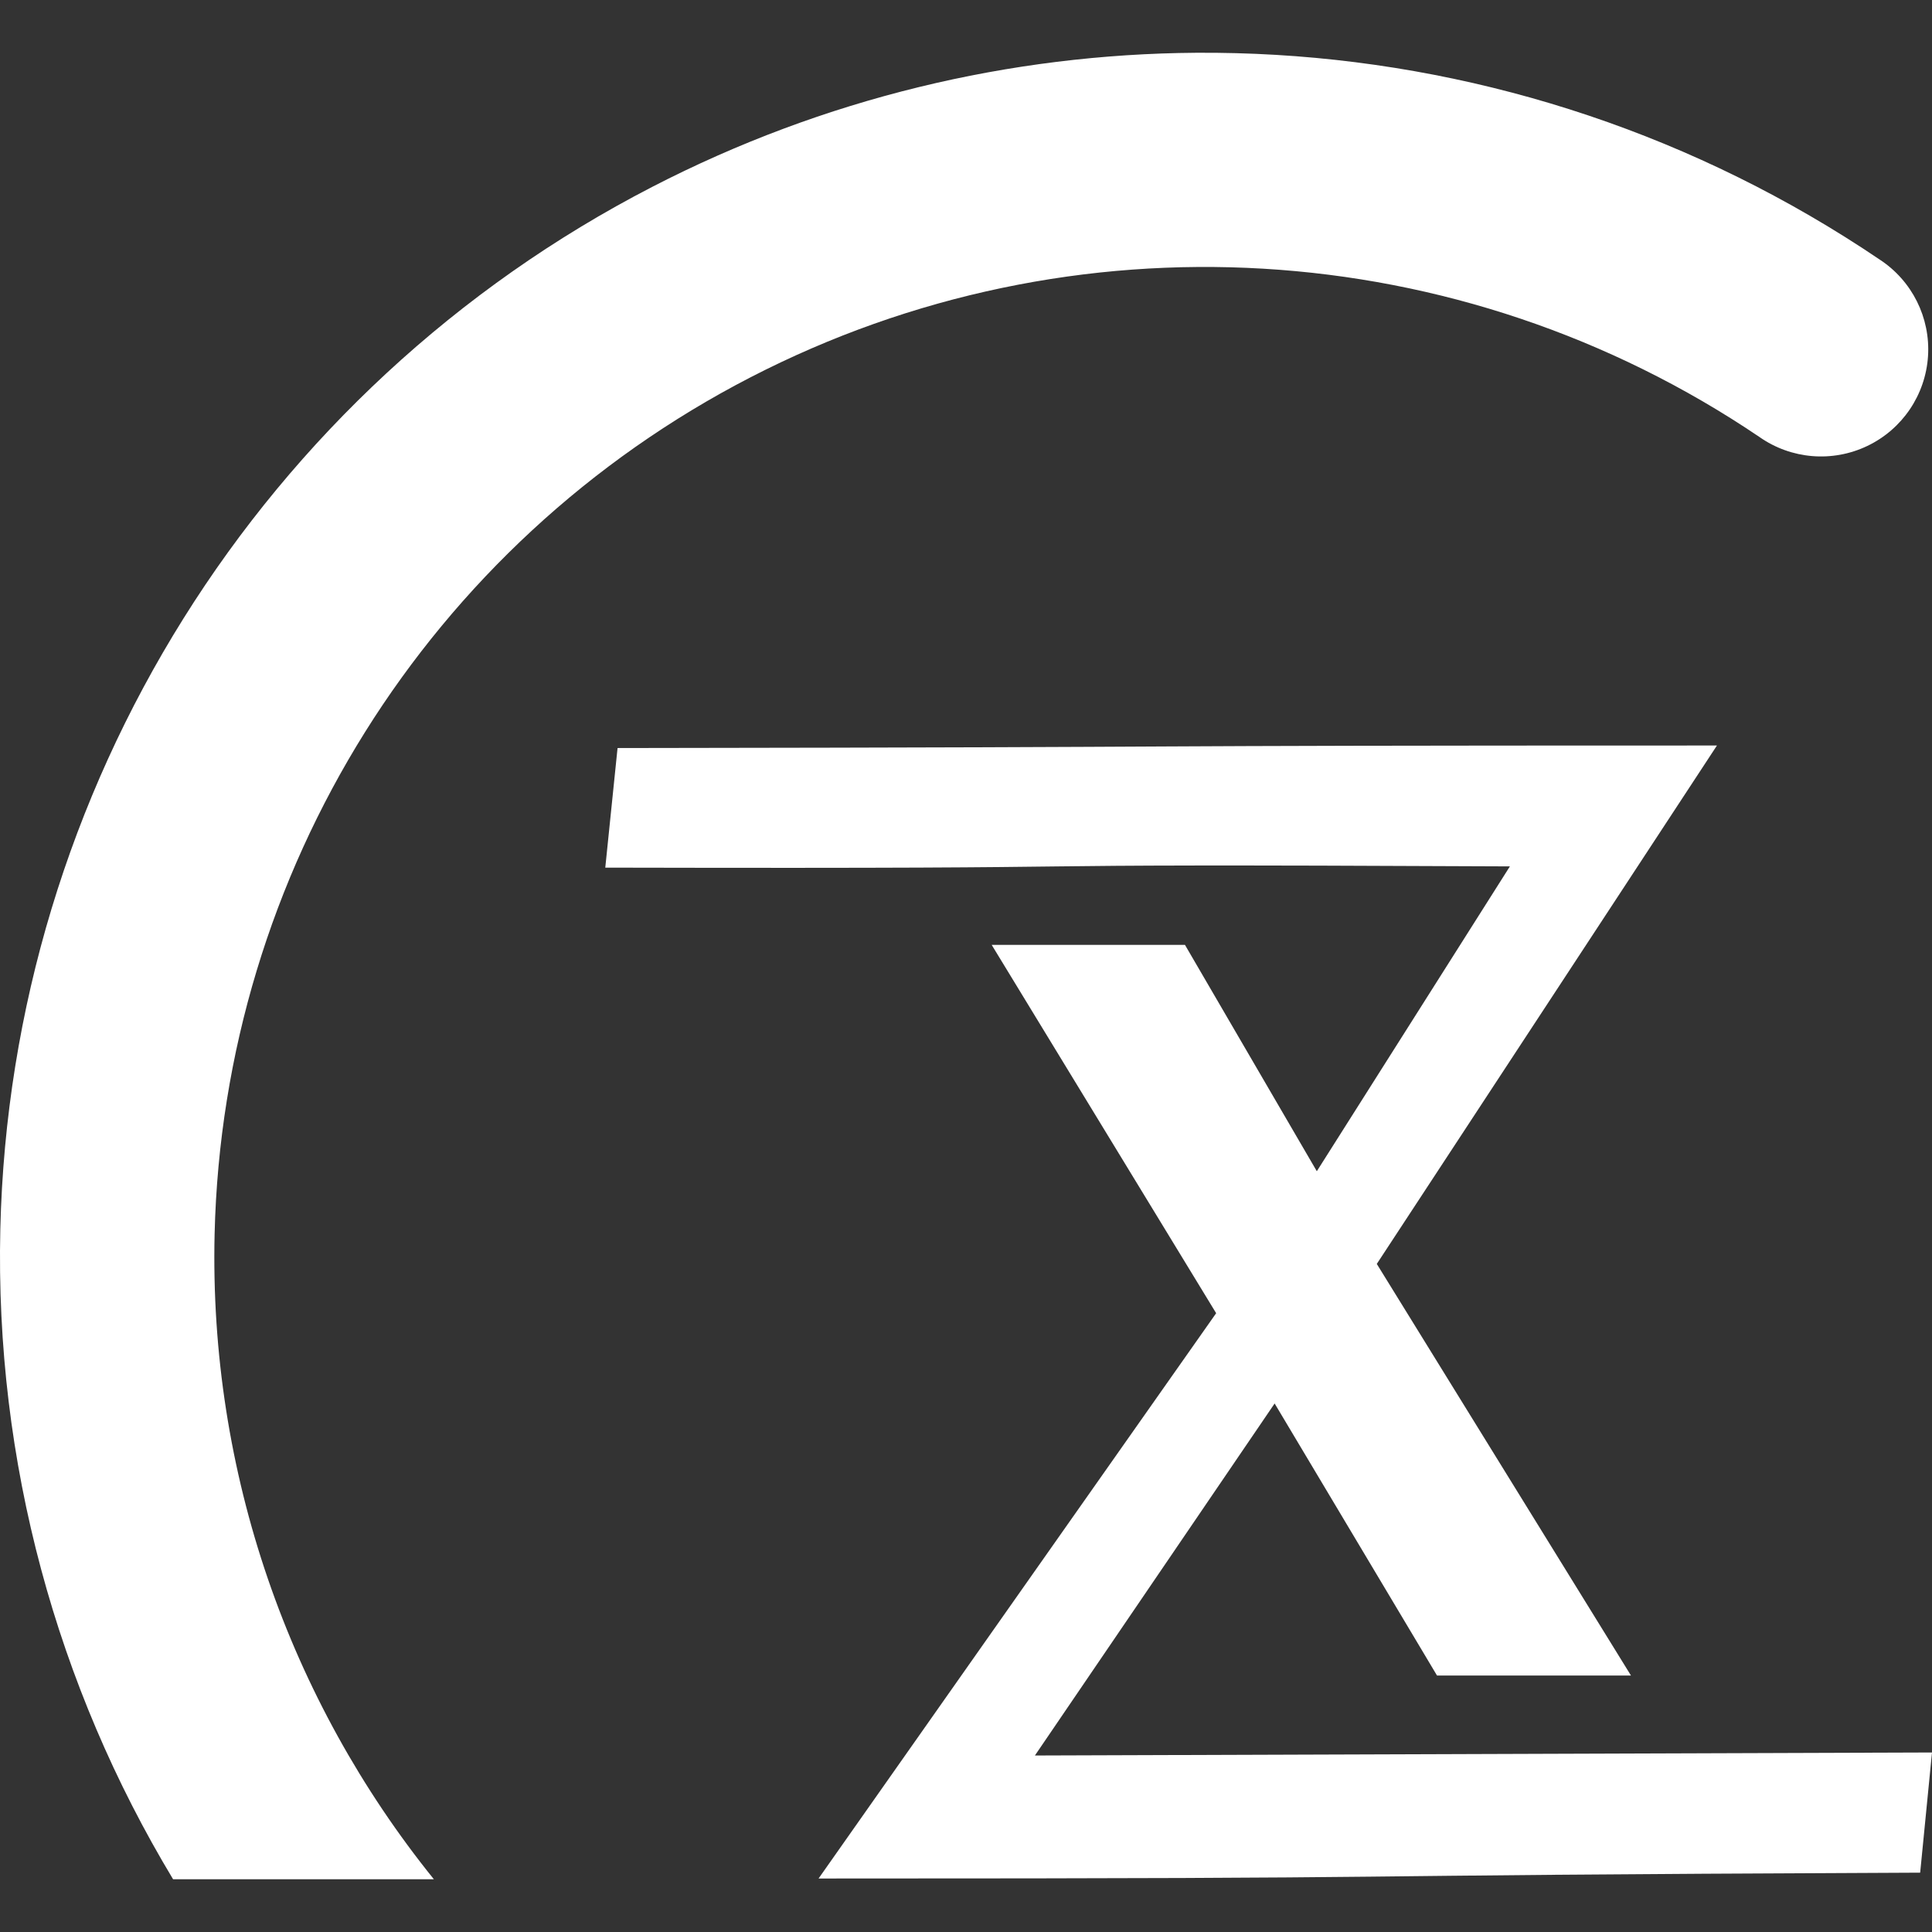 <?xml version="1.0" encoding="UTF-8" standalone="no"?><!-- Generator: Gravit.io --><svg xmlns="http://www.w3.org/2000/svg" xmlns:xlink="http://www.w3.org/1999/xlink" style="isolation:isolate" viewBox="0 0 48 48" width="48pt" height="48pt"><rect x="0" y="0" width="48" height="48" fill="#333333" stroke="none"/><linearGradient id="_lgradient_11" x1="0.34" y1="0.037" x2="1.009" y2="1.013" gradientTransform="matrix(47.906,0,0,45.379,0,1.311)" gradientUnits="userSpaceOnUse"><stop offset="0%" stop-opacity="1" style="stop-color:rgb(255,255,255)"/><stop offset="51.304%" stop-opacity="1" style="stop-color:rgb(255,255,255)"/><stop offset="98.696%" stop-opacity="1" style="stop-color:rgb(255,255,255)"/></linearGradient><path d=" M 29.719 1.311 C 25.095 1.343 20.462 2.446 16.208 4.641 C 6.484 9.657 0.267 19.593 0.008 30.531 C -0.128 36.318 1.414 41.902 4.3 46.689 L 10.779 46.689 C 7.182 42.231 5.192 36.577 5.332 30.657 C 5.545 21.656 10.647 13.501 18.649 9.373 C 26.651 5.245 36.254 5.813 43.713 10.857 C 44.501 11.41 45.526 11.495 46.394 11.079 C 47.262 10.664 47.838 9.812 47.901 8.851 C 47.963 7.891 47.503 6.971 46.696 6.446 C 42.164 3.382 36.973 1.676 31.699 1.363 C 31.04 1.324 30.38 1.307 29.719 1.311 L 29.719 1.311 Z " fill="url(#_lgradient_11)"/><linearGradient id="_lgradient_12" x1="0.219" y1="0.963" x2="0.807" y2="0.02" gradientTransform="matrix(32.962,0,0,28.149,15.038,18.522)" gradientUnits="userSpaceOnUse"><stop offset="0%" stop-opacity="1" style="stop-color:rgb(255,255,255)"/><stop offset="47.917%" stop-opacity="1" style="stop-color:rgb(255,255,255)"/><stop offset="97.917%" stop-opacity="1" style="stop-color:rgb(255,255,255)"/></linearGradient><path d=" M 42.657 18.522 C 25.638 18.522 32.363 18.563 15.343 18.585 L 15.038 21.556 C 30.378 21.59 22.185 21.451 37.513 21.525 L 32.716 29.099 L 29.44 23.475 L 24.638 23.475 L 30.215 32.626 L 20.337 46.671 C 37.357 46.671 30.685 46.597 47.706 46.526 C 47.803 45.53 47.902 44.537 48 43.54 L 25.712 43.615 L 31.668 34.869 L 35.702 41.628 L 40.521 41.628 L 34.206 31.402 L 42.657 18.522 Z " fill="url(#_lgradient_12)"/></svg>